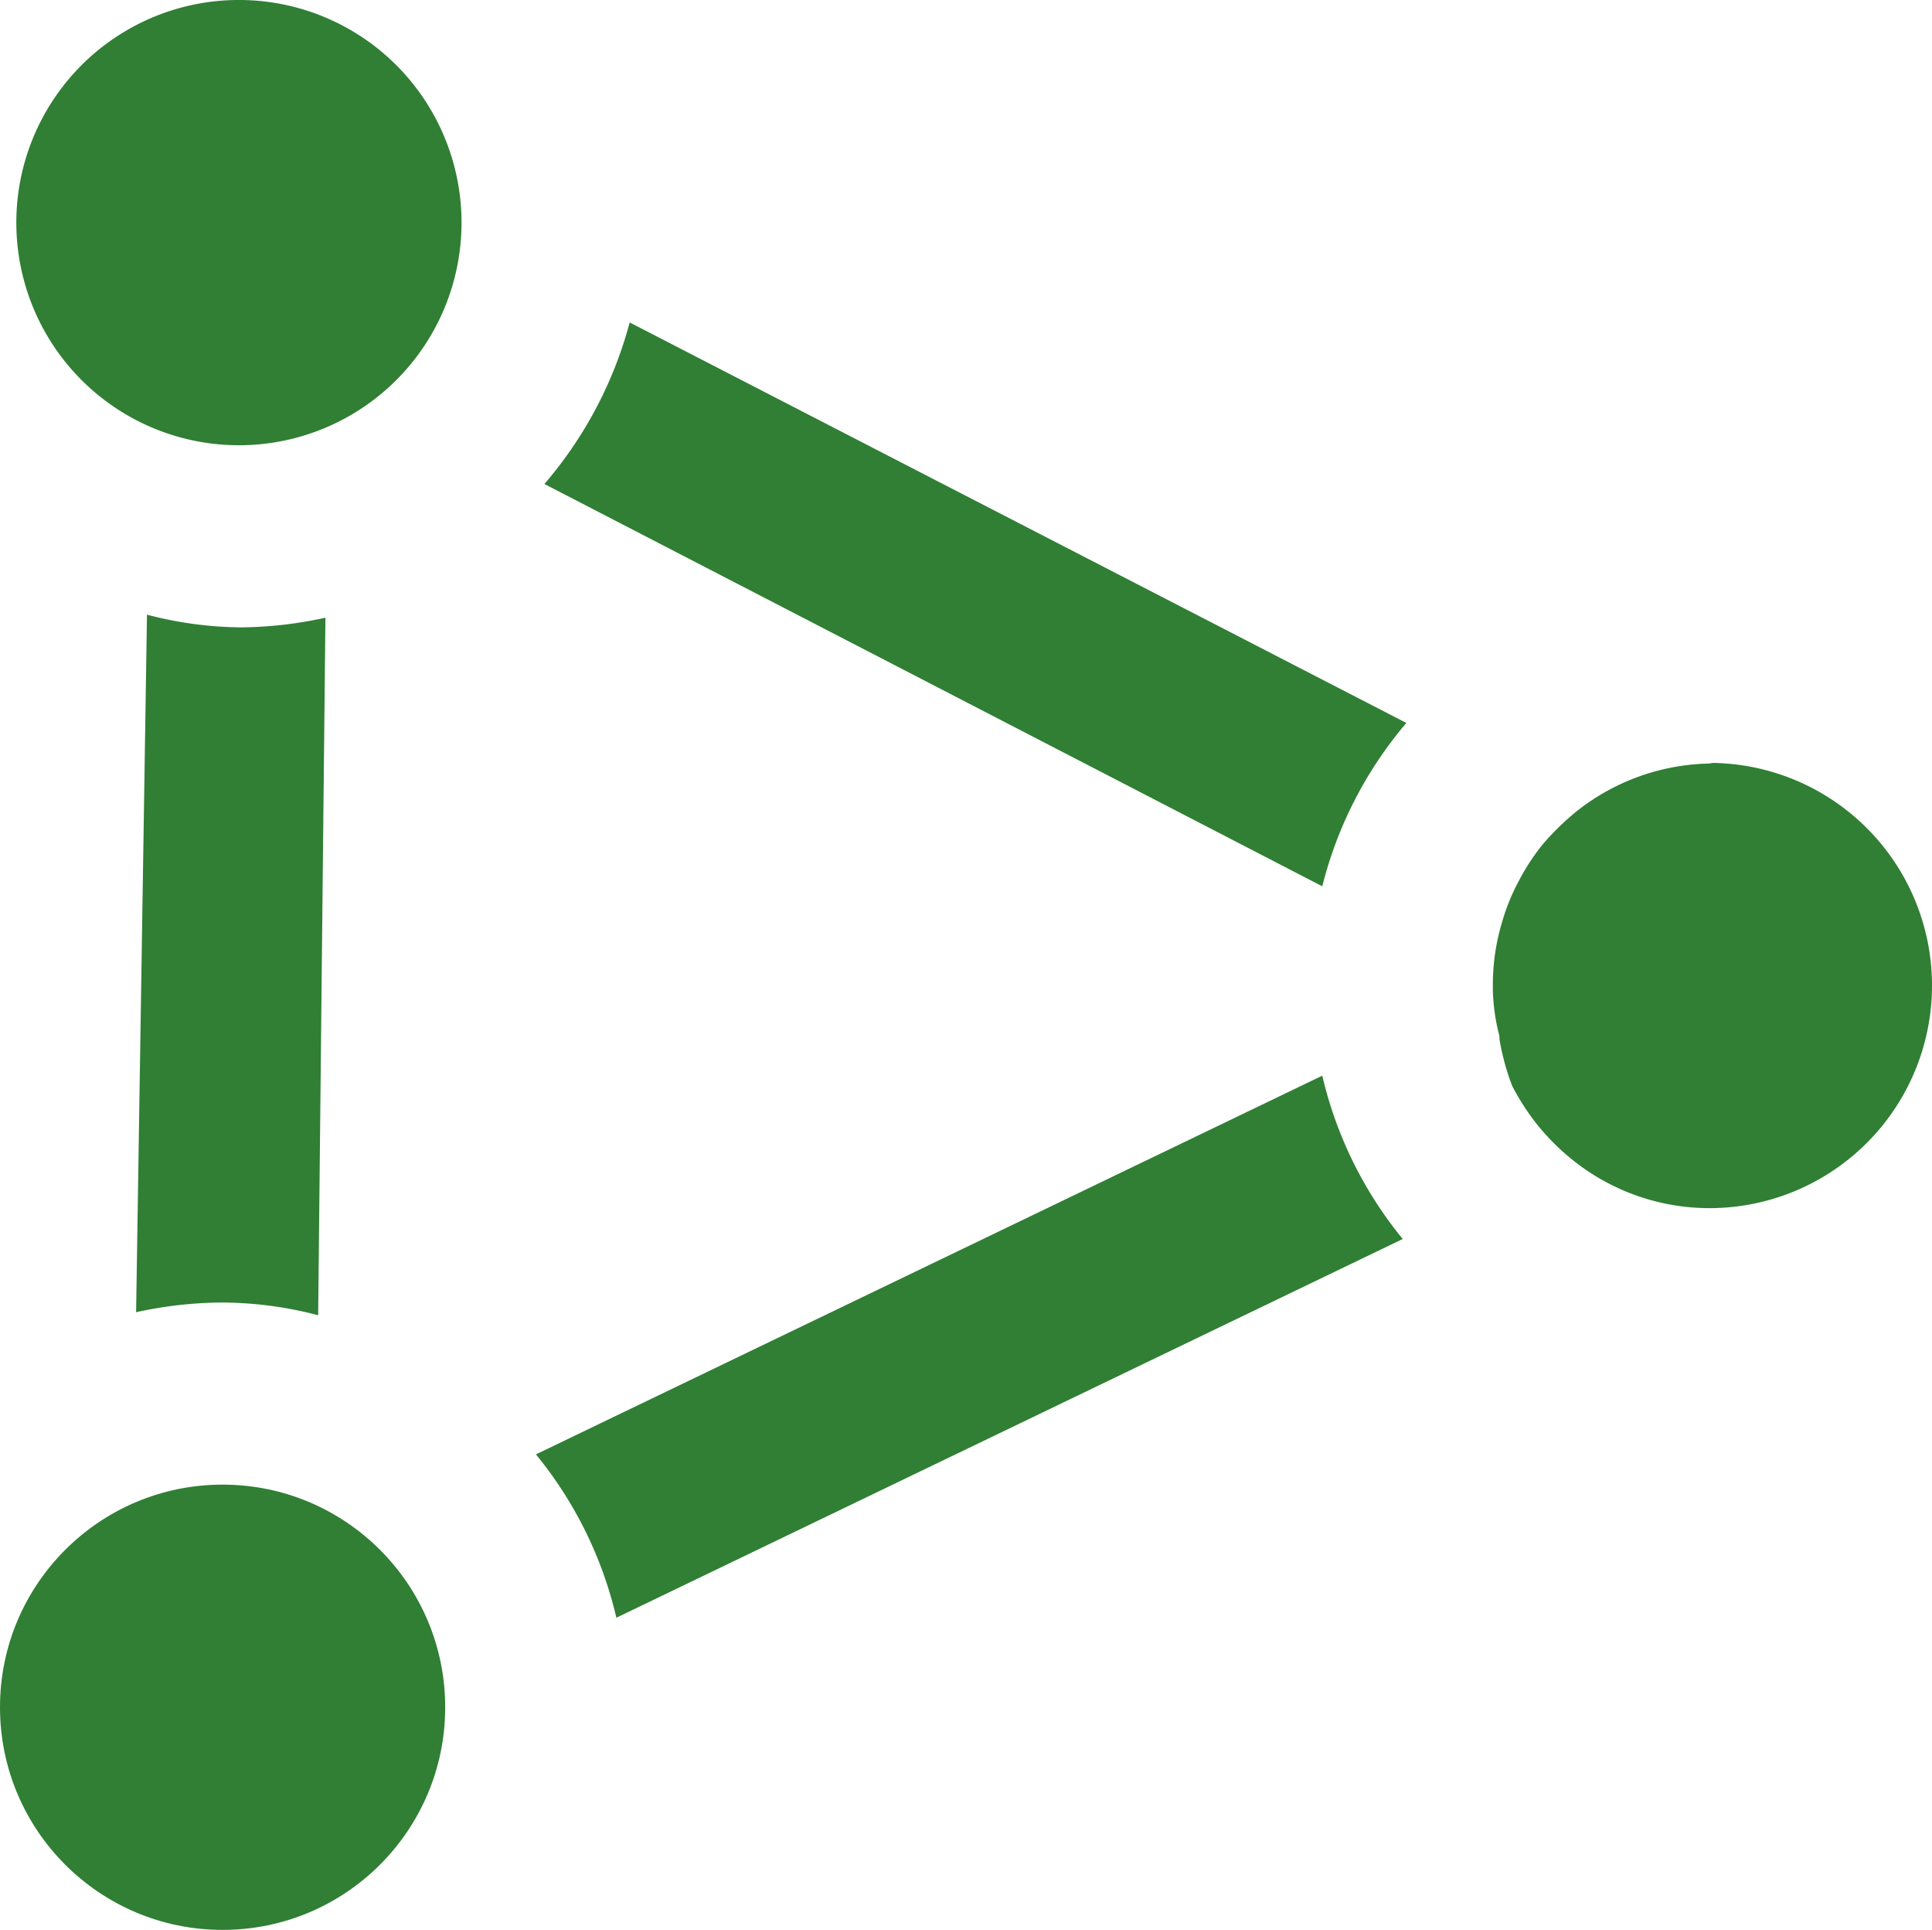 <?xml version="1.0" encoding="utf-8"?>
<svg viewBox="302.535 227.555 31.94 31.9" xmlns="http://www.w3.org/2000/svg">
  <circle class="cls-1" cx="3.68" cy="28.27" r="3.68" transform="matrix(1, 0, 0, 1, 302.535, 227.505)" style="fill: rgb(48, 127, 52);"/>
  <path class="cls-1" d="M4,.05A3.68,3.68,0,1,0,7.63,3.73,3.68,3.68,0,0,0,4,.05Z" transform="matrix(1, 0, 0, 1, 302.535, 227.505)" style="fill: rgb(48, 127, 52);"/>
  <path class="cls-1" d="M28.32,12.67a3.64,3.64,0,0,0-2.28.81h0a4.34,4.34,0,0,0-.53.52l0,0a3.56,3.56,0,0,0-.4.61l0,0a3.44,3.44,0,0,0-.28.69v0a3.58,3.58,0,0,0-.15,1s0,.07,0,.11h0a3.25,3.25,0,0,0,.11.77.43.43,0,0,0,0,.05A3.94,3.94,0,0,0,25,18a.05.05,0,0,1,0,0,3.94,3.94,0,0,0,.39.61h0a3.8,3.8,0,0,0,.52.54h0a3.62,3.62,0,0,0,2.35.87,3.68,3.68,0,0,0,0-7.36Z" transform="matrix(1, 0, 0, 1, 302.535, 227.505)" style="fill: rgb(48, 127, 52);"/>
  <path class="cls-1" d="M9,8.05,21.86,14.7A6.66,6.66,0,0,1,23.25,12L10.41,5.38A6.76,6.76,0,0,1,9,8.05Z" transform="matrix(1, 0, 0, 1, 302.535, 227.505)" style="fill: rgb(48, 127, 52);"/>
  <path class="cls-1" d="M5.26,21.79l.12-11.53A6.74,6.74,0,0,1,4,10.42a6.26,6.26,0,0,1-1.57-.21L2.25,21.74a6.74,6.74,0,0,1,1.43-.16A6.34,6.34,0,0,1,5.26,21.79Z" transform="matrix(1, 0, 0, 1, 302.535, 227.505)" style="fill: rgb(48, 127, 52);"/>
  <path class="cls-1" d="M8.86,24.09a6.64,6.64,0,0,1,1.33,2.7l13-6.26a6.64,6.64,0,0,1-1.33-2.7Z" transform="matrix(1, 0, 0, 1, 302.535, 227.505)" style="fill: rgb(48, 127, 52);"/>
</svg>